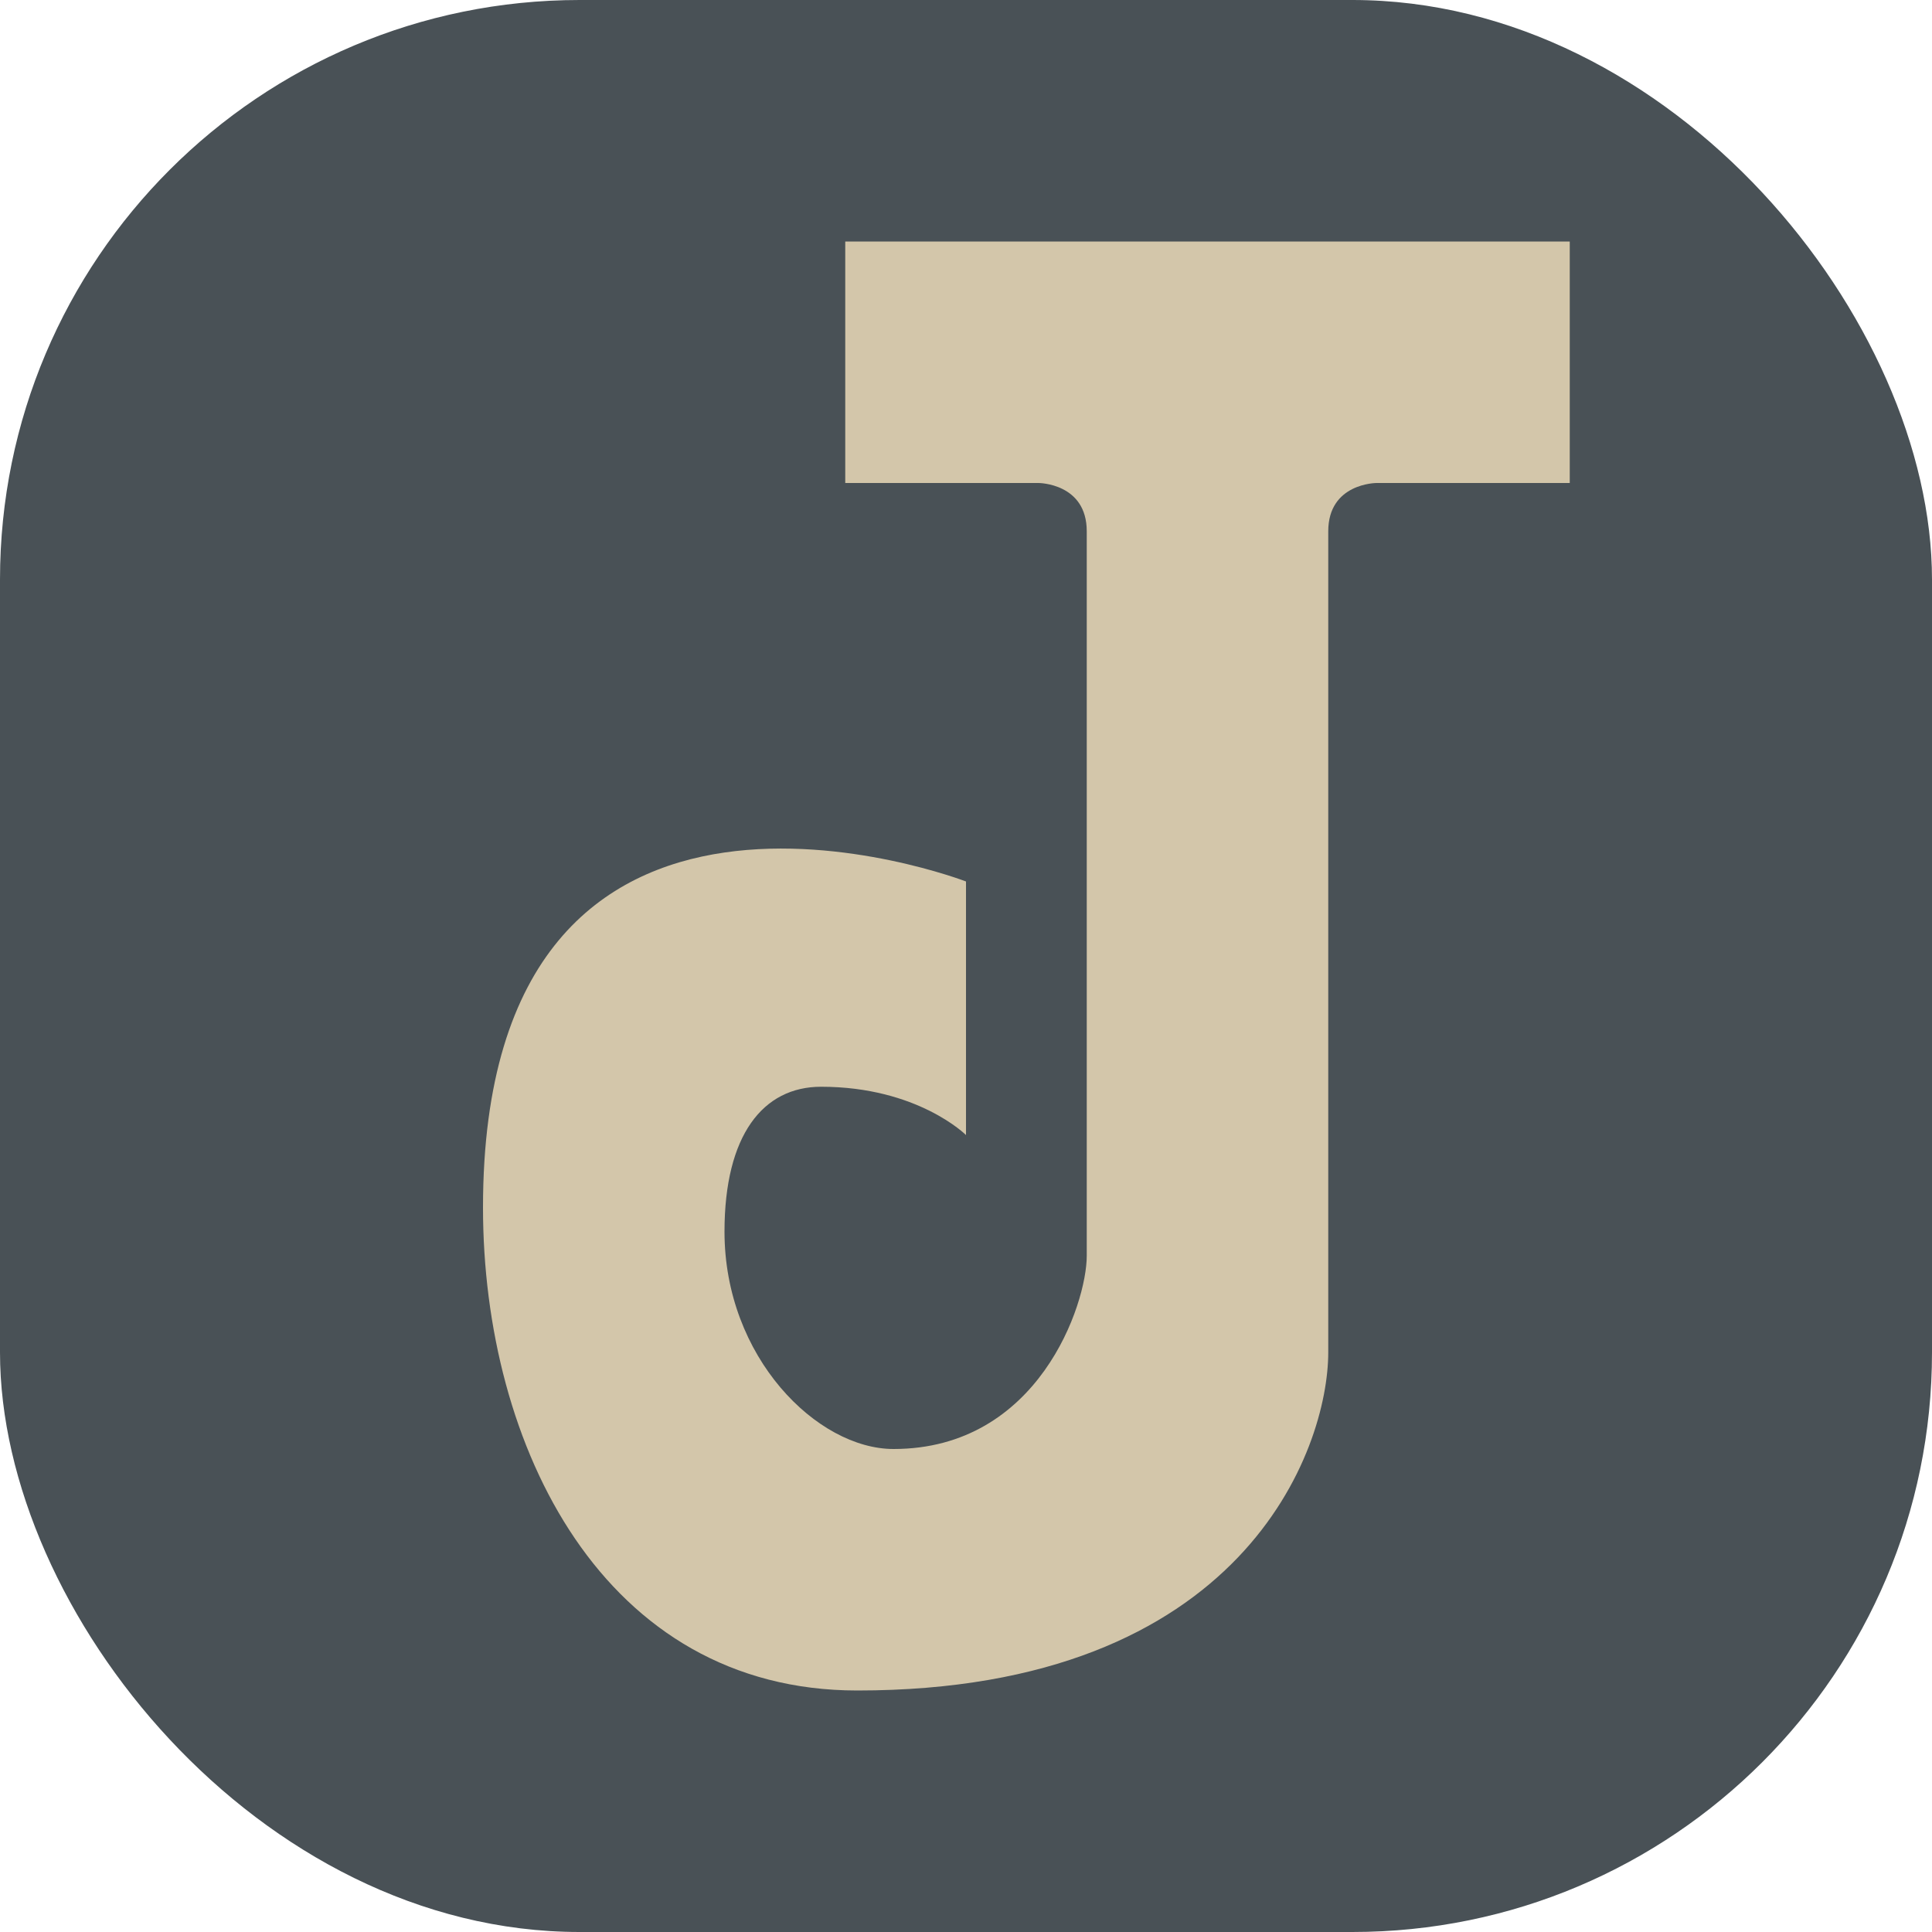 <svg xmlns="http://www.w3.org/2000/svg" width="16" height="16" version="1">
 <rect width="16" height="16" rx="4.8" ry="4.8" style="fill:#495156" x="0" y="0"/>
 <path d="m7 4v-2h6v2h-1.6s-0.4 0-0.4 0.4v6.8c0 0.8-0.7 2.8-3.9 2.8-2.1 0-3.1-2.018-3.1-4 0-4.24 4-2.7 4-2.7v2.1s-0.4-0.4-1.2-0.4c-0.481 0-0.8 0.4-0.8 1.2 0 1.041 0.768 1.8 1.4 1.8 1.2 0 1.6-1.2 1.6-1.6v-6c0-0.4-0.4-0.4-0.4-0.4z" style="fill:#d3c6aa"/>
</svg>
